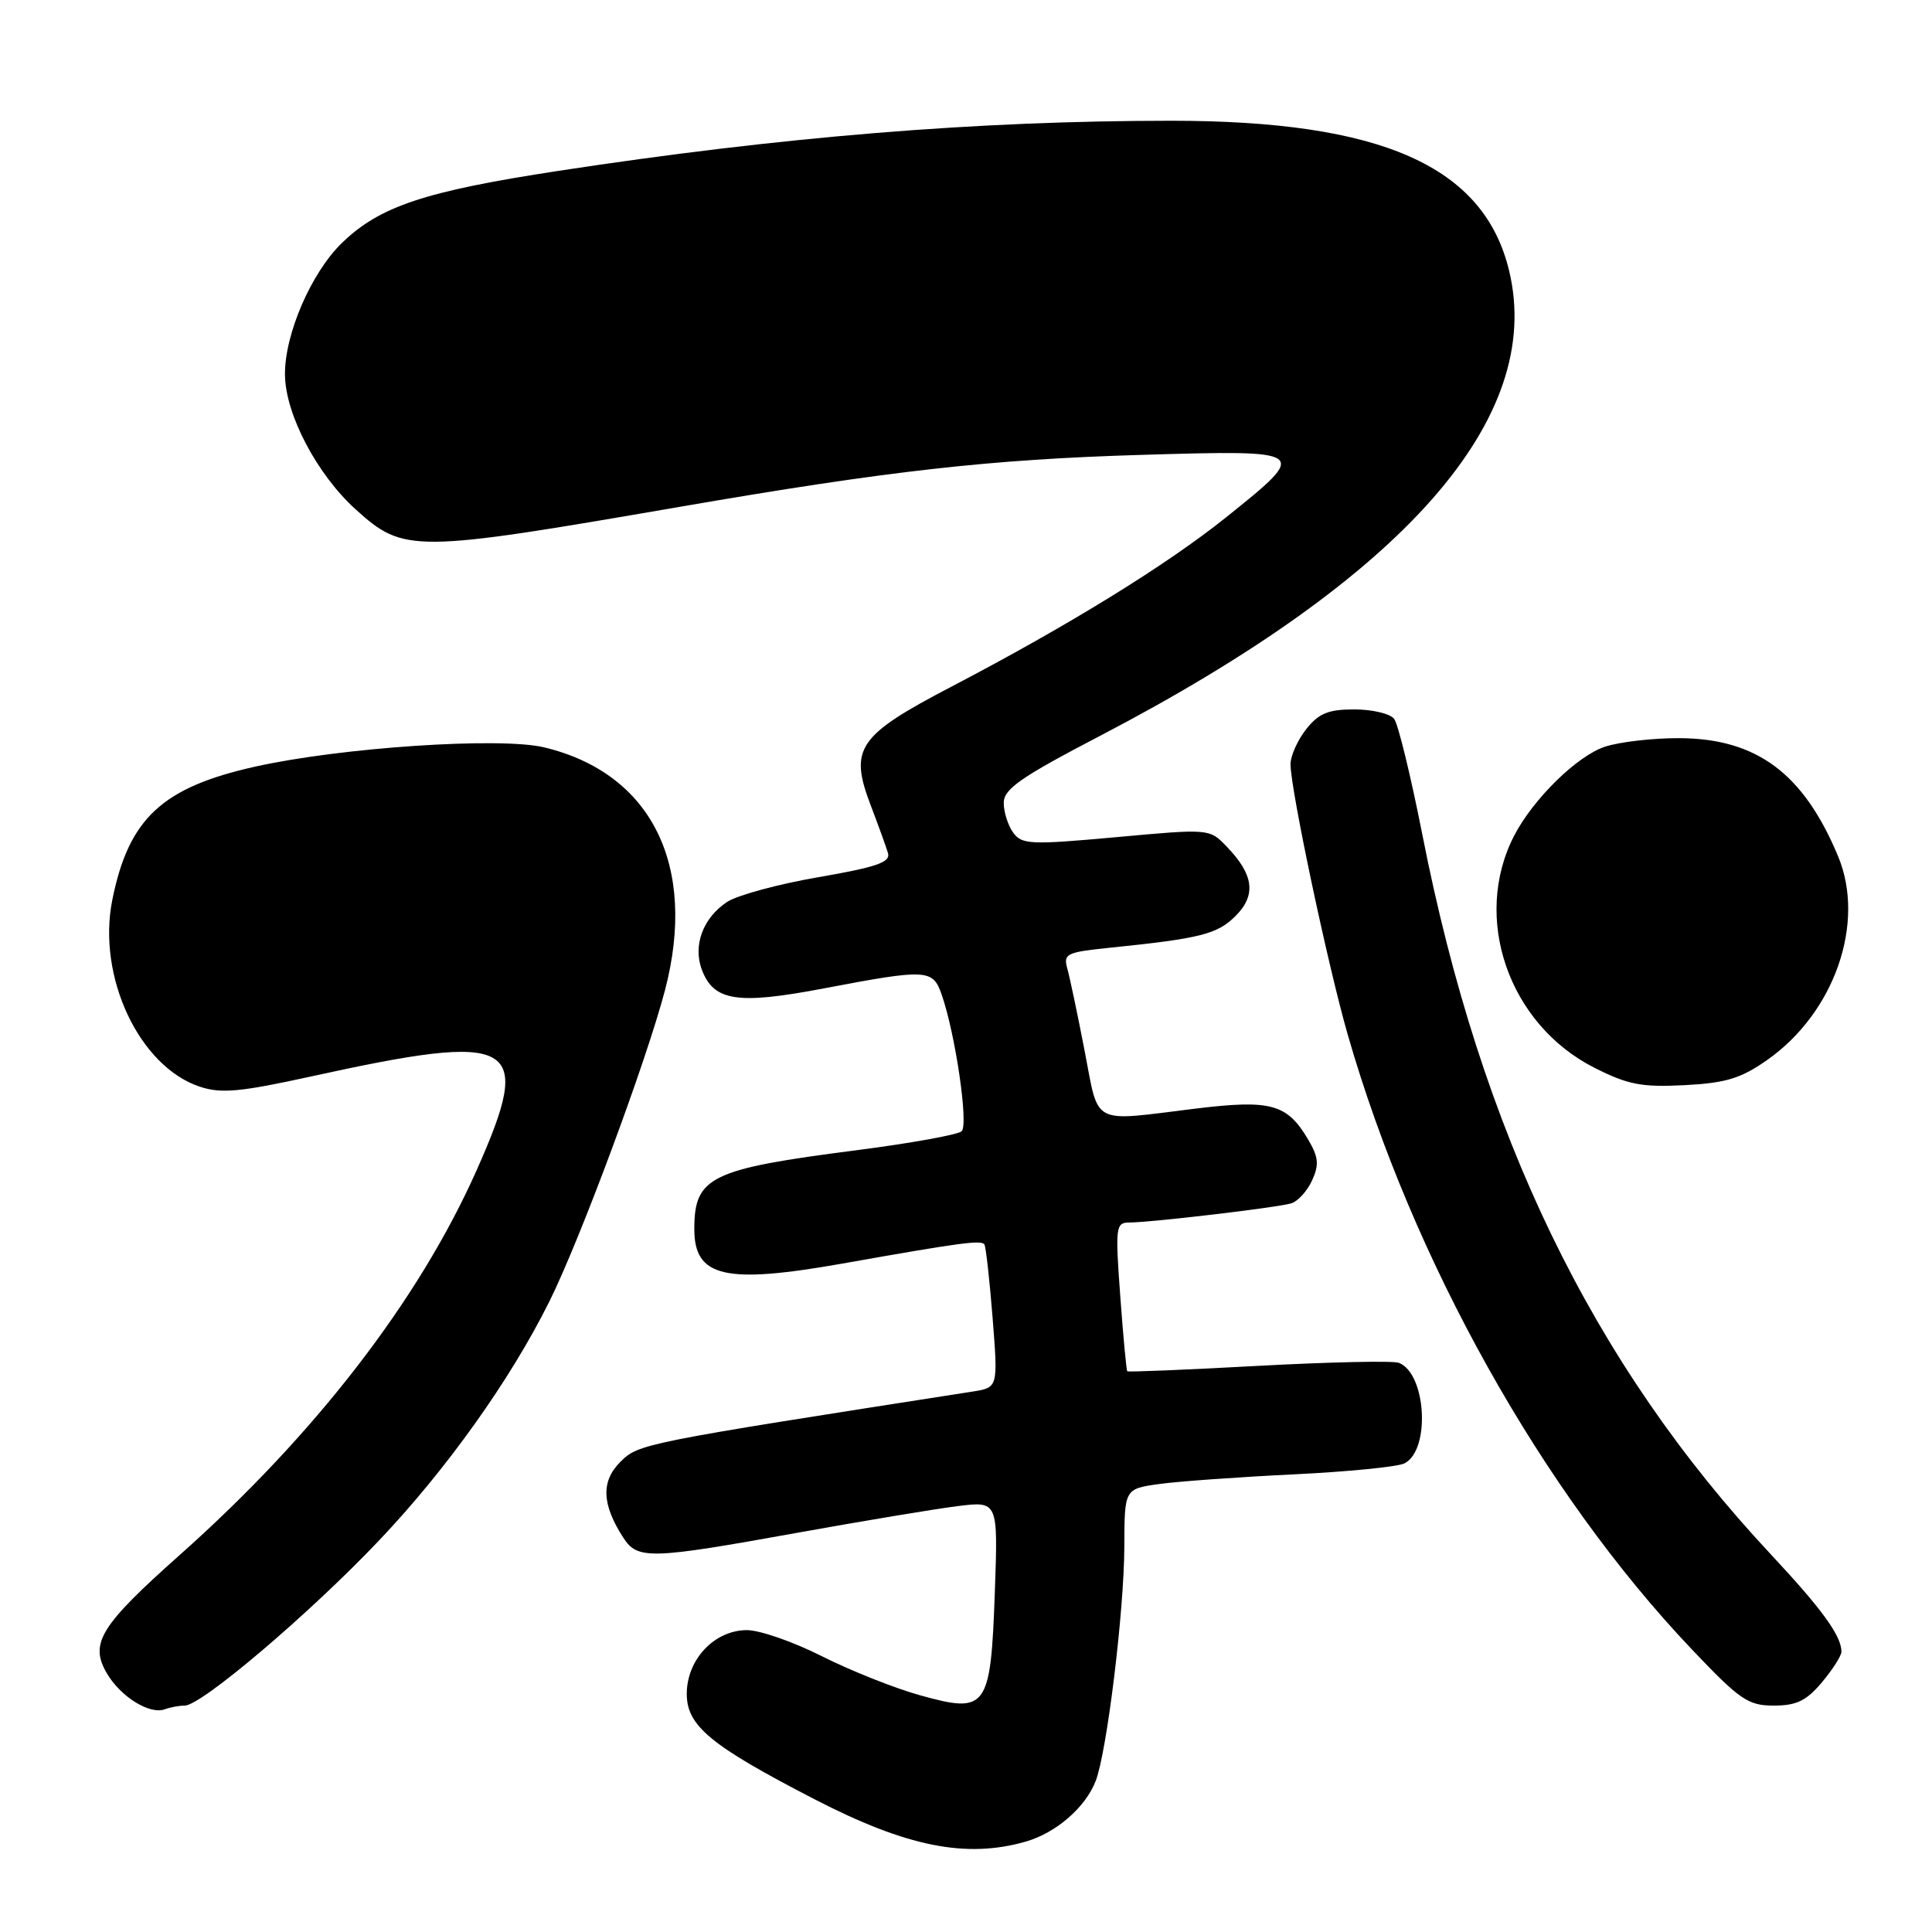 <?xml version="1.0" encoding="UTF-8" standalone="no"?>
<!DOCTYPE svg PUBLIC "-//W3C//DTD SVG 1.1//EN" "http://www.w3.org/Graphics/SVG/1.1/DTD/svg11.dtd" >
<svg xmlns="http://www.w3.org/2000/svg" xmlns:xlink="http://www.w3.org/1999/xlink" version="1.1" viewBox="0 0 256 256">
 <g >
 <path fill="currentColor"
d=" M 135.92 244.02 C 139.93 242.87 143.82 239.50 145.18 236.00 C 146.67 232.17 148.96 213.42 148.98 204.89 C 149.00 197.27 149.00 197.27 153.68 196.63 C 156.25 196.28 164.23 195.71 171.43 195.36 C 178.62 195.01 185.23 194.36 186.11 193.90 C 189.57 192.13 188.99 181.98 185.35 180.58 C 184.59 180.29 176.23 180.47 166.77 180.98 C 157.32 181.50 149.49 181.82 149.37 181.70 C 149.25 181.59 148.83 177.10 148.44 171.74 C 147.77 162.61 147.84 162.00 149.61 161.99 C 152.58 161.98 169.32 160.00 171.10 159.45 C 171.98 159.18 173.22 157.81 173.86 156.41 C 174.81 154.32 174.71 153.32 173.34 151.00 C 170.54 146.26 168.41 145.68 158.39 146.90 C 144.42 148.62 145.66 149.27 143.72 139.25 C 142.79 134.44 141.76 129.54 141.43 128.36 C 140.87 126.37 141.29 126.17 147.16 125.57 C 159.08 124.35 161.31 123.78 163.72 121.37 C 166.49 118.60 166.14 115.89 162.52 112.15 C 160.26 109.80 160.24 109.80 147.89 110.93 C 136.56 111.96 135.41 111.91 134.26 110.34 C 133.57 109.39 133.00 107.61 133.00 106.39 C 133.00 104.55 135.22 103.00 145.75 97.51 C 186.18 76.43 204.66 55.42 199.97 35.89 C 196.65 22.02 183.08 16.00 155.18 16.00 C 129.36 16.01 103.67 18.11 74.00 22.64 C 56.29 25.35 50.33 27.33 45.32 32.18 C 41.23 36.14 37.69 44.33 37.76 49.70 C 37.83 54.93 42.01 62.87 47.13 67.50 C 53.52 73.27 54.72 73.26 90.00 67.17 C 117.76 62.38 131.17 60.87 151.35 60.27 C 173.49 59.62 173.55 59.66 162.50 68.52 C 154.59 74.86 141.64 82.85 126.08 90.98 C 113.62 97.49 112.48 99.17 115.40 106.78 C 116.39 109.38 117.41 112.19 117.66 113.03 C 118.03 114.25 116.19 114.89 108.46 116.23 C 103.15 117.14 97.71 118.62 96.36 119.50 C 93.15 121.61 91.78 125.29 93.01 128.52 C 94.59 132.67 97.73 133.15 109.21 130.96 C 122.82 128.37 123.60 128.41 124.77 131.77 C 126.60 137.02 128.36 149.05 127.42 149.90 C 126.91 150.36 120.65 151.49 113.50 152.41 C 94.12 154.90 92.00 155.93 92.00 162.86 C 92.00 169.24 96.07 170.18 111.62 167.43 C 127.28 164.65 130.05 164.28 130.44 164.90 C 130.64 165.23 131.13 169.63 131.53 174.68 C 132.25 183.86 132.25 183.86 128.87 184.39 C 84.91 191.24 84.61 191.30 82.19 193.72 C 79.62 196.29 79.74 199.34 82.59 203.75 C 84.48 206.67 86.11 206.63 105.54 203.12 C 114.32 201.54 123.92 199.94 126.88 199.57 C 132.25 198.90 132.25 198.90 131.82 210.97 C 131.27 226.42 130.78 227.10 121.97 224.65 C 118.60 223.72 112.75 221.39 108.95 219.48 C 105.16 217.56 100.67 216.00 98.98 216.00 C 94.67 216.00 91.00 219.89 91.00 224.45 C 91.00 228.69 94.15 231.29 107.93 238.41 C 120.13 244.71 128.01 246.29 135.92 244.02 Z  M 24.48 226.00 C 26.68 226.00 40.96 213.87 50.15 204.20 C 59.11 194.78 67.59 182.90 72.77 172.50 C 76.84 164.34 85.68 140.53 88.13 131.15 C 92.42 114.67 86.32 102.44 72.11 99.03 C 66.29 97.63 45.17 99.04 33.78 101.59 C 21.46 104.34 17.04 108.48 14.88 119.25 C 12.84 129.40 18.45 141.34 26.50 144.00 C 29.31 144.93 31.86 144.69 41.20 142.64 C 68.56 136.63 70.80 137.90 63.13 155.12 C 55.48 172.30 41.74 190.11 23.83 206.03 C 13.22 215.47 11.81 217.78 14.20 221.79 C 16.04 224.87 19.85 227.22 21.83 226.49 C 22.56 226.22 23.76 226.00 24.48 226.00 Z  M 241.41 222.92 C 242.83 221.23 244.00 219.40 244.00 218.86 C 244.00 216.76 241.43 213.22 234.60 205.91 C 210.94 180.60 196.24 150.22 188.45 110.50 C 186.93 102.80 185.26 95.94 184.73 95.25 C 184.19 94.56 181.82 94.00 179.45 94.00 C 175.99 94.00 174.74 94.52 173.07 96.63 C 171.93 98.08 171.00 100.16 171.00 101.26 C 171.00 104.56 175.94 127.91 178.58 137.09 C 187.19 167.01 204.34 197.66 224.15 218.52 C 230.55 225.26 231.63 226.00 235.04 226.00 C 238.04 226.00 239.36 225.36 241.41 222.92 Z  M 234.18 140.44 C 243.09 134.18 247.23 122.28 243.56 113.47 C 238.99 102.50 232.80 97.87 222.58 97.81 C 219.08 97.79 214.62 98.30 212.67 98.94 C 208.97 100.16 203.16 105.86 200.64 110.72 C 195.01 121.62 199.89 135.73 211.28 141.49 C 215.71 143.73 217.52 144.08 223.21 143.79 C 228.71 143.50 230.68 142.90 234.18 140.44 Z "/>
</g>
</svg>